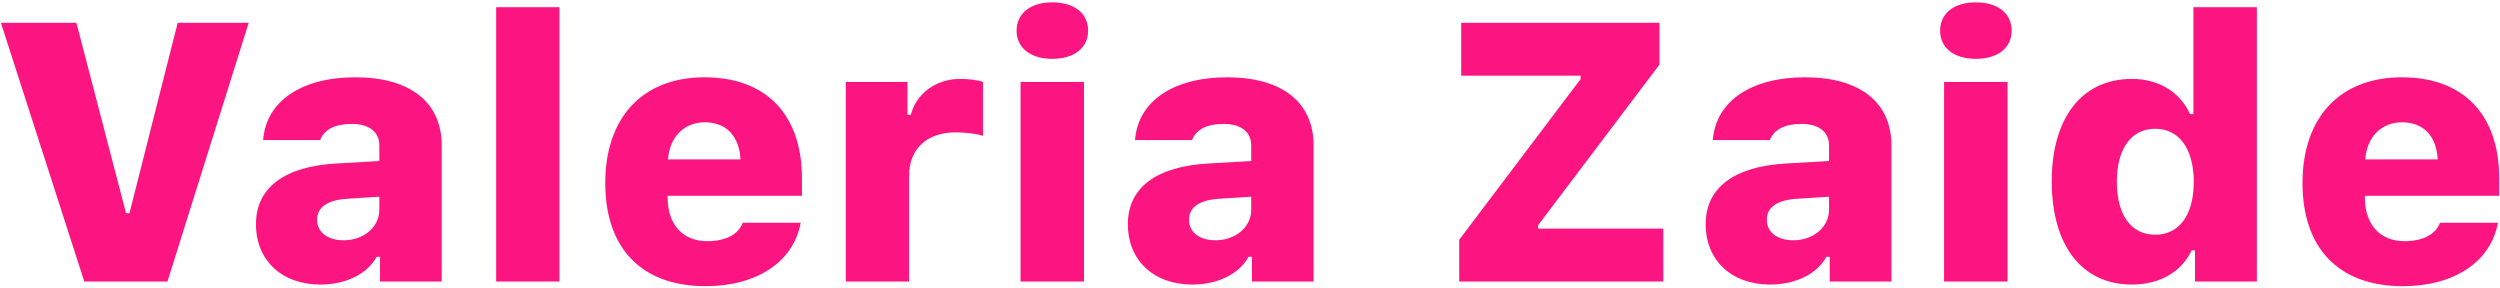 <?xml version="1.0" encoding="UTF-8"?>
<svg width="817px" height="94px" viewBox="0 0 817 94" version="1.1" xmlns="http://www.w3.org/2000/svg" xmlns:xlink="http://www.w3.org/1999/xlink">
    <!-- Generator: Sketch 51 (57462) - http://www.bohemiancoding.com/sketch -->
    <title>Valeria Zaide</title>
    <desc>Created with Sketch.</desc>
    <defs></defs>
    <g id="Page-1" stroke="none" stroke-width="1" fill="none" fill-rule="evenodd">
        <g id="Logo" transform="translate(-33, -90)">
            <rect fill="#FFFFFF" x="0" y="0" width="885" height="278"></rect>
            <path d="M87.73,182 L60.542,182 L33.296,97.449 L57.964,97.449 L74.195,159.676 L75.308,159.676 L91.07,97.449 L114.273,97.449 L87.73,182 Z M145.303,168.523 C151.865,168.523 156.963,164.188 156.963,158.562 L156.963,154.285 L146.006,154.988 C139.853,155.457 136.631,157.859 136.631,161.785 C136.631,165.945 140.088,168.523 145.303,168.523 Z M137.744,182.996 C125.205,182.996 116.65,175.203 116.65,163.25 C116.65,151.355 125.908,144.441 142.725,143.445 L156.963,142.625 L156.963,137.527 C156.963,133.133 153.682,130.496 147.939,130.496 C142.49,130.496 138.975,132.312 137.627,135.77 L118.994,135.77 C119.932,123.113 131.475,115.262 149.111,115.262 C167.1,115.262 177.353,123.465 177.353,137.527 L177.353,182 L157.197,182 L157.197,173.914 L156.084,173.914 C153.154,179.48 146.006,182.996 137.744,182.996 Z M195.141,182 L195.141,92.352 L215.825,92.352 L215.825,182 L195.141,182 Z M263.378,129.969 C256.581,129.969 251.835,134.715 251.308,142.098 L274.98,142.098 C274.628,134.48 270.292,129.969 263.378,129.969 Z M275.741,162.781 L294.667,162.781 C292.382,175.496 280.429,183.523 263.554,183.523 C242.753,183.523 230.8,171.219 230.8,149.832 C230.8,128.328 243.046,115.262 263.261,115.262 C283.358,115.262 295.077,127.449 295.077,148.25 L295.077,153.992 L251.19,153.992 L251.19,155.047 C251.366,163.543 256.23,168.816 264.14,168.816 C270.175,168.816 274.335,166.59 275.741,162.781 Z M309.408,182 L309.408,116.785 L329.564,116.785 L329.564,127.508 L330.677,127.508 C332.259,120.945 338.587,115.789 346.732,115.789 C349.486,115.789 352.709,116.141 354.232,116.785 L354.232,134.422 C352.65,133.777 348.49,133.25 345.326,133.25 C336.185,133.25 330.091,138.406 330.091,147.488 L330.091,182 L309.408,182 Z M366.512,182 L366.512,116.785 L387.254,116.785 L387.254,182 L366.512,182 Z M376.883,109.227 C369.617,109.227 365.223,105.535 365.223,100.027 C365.223,94.461 369.617,90.77 376.883,90.77 C384.207,90.77 388.602,94.461 388.602,100.027 C388.602,105.535 384.207,109.227 376.883,109.227 Z M430.237,168.523 C436.8,168.523 441.897,164.188 441.897,158.562 L441.897,154.285 L430.94,154.988 C424.788,155.457 421.565,157.859 421.565,161.785 C421.565,165.945 425.022,168.523 430.237,168.523 Z M422.678,182.996 C410.139,182.996 401.585,175.203 401.585,163.25 C401.585,151.355 410.842,144.441 427.659,143.445 L441.897,142.625 L441.897,137.527 C441.897,133.133 438.616,130.496 432.874,130.496 C427.425,130.496 423.909,132.312 422.561,135.77 L403.928,135.77 C404.866,123.113 416.409,115.262 434.046,115.262 C452.034,115.262 462.288,123.465 462.288,137.527 L462.288,182 L442.132,182 L442.132,173.914 L441.018,173.914 C438.089,179.48 430.94,182.996 422.678,182.996 Z M509.875,182 L509.875,168.348 L549.543,115.848 L549.543,114.734 L510.519,114.734 L510.519,97.449 L575.324,97.449 L575.324,111.102 L535.656,163.602 L535.656,164.715 L576.555,164.715 L576.555,182 L509.875,182 Z M619.069,168.523 C625.631,168.523 630.729,164.188 630.729,158.562 L630.729,154.285 L619.772,154.988 C613.62,155.457 610.397,157.859 610.397,161.785 C610.397,165.945 613.854,168.523 619.069,168.523 Z M611.51,182.996 C598.971,182.996 590.416,175.203 590.416,163.25 C590.416,151.355 599.674,144.441 616.491,143.445 L630.729,142.625 L630.729,137.527 C630.729,133.133 627.448,130.496 621.705,130.496 C616.256,130.496 612.741,132.312 611.393,135.77 L592.76,135.77 C593.698,123.113 605.241,115.262 622.877,115.262 C640.866,115.262 651.12,123.465 651.12,137.527 L651.12,182 L630.963,182 L630.963,173.914 L629.85,173.914 C626.92,179.48 619.772,182.996 611.51,182.996 Z M668.321,182 L668.321,116.785 L689.063,116.785 L689.063,182 L668.321,182 Z M678.692,109.227 C671.427,109.227 667.032,105.535 667.032,100.027 C667.032,94.461 671.427,90.77 678.692,90.77 C686.017,90.77 690.411,94.461 690.411,100.027 C690.411,105.535 686.017,109.227 678.692,109.227 Z M729.703,182.996 C713.355,182.996 703.511,170.223 703.511,149.246 C703.511,128.445 713.414,115.789 729.703,115.789 C738.433,115.789 745.464,120.066 748.687,127.273 L749.8,127.273 L749.8,92.352 L770.543,92.352 L770.543,182 L750.328,182 L750.328,171.805 L749.214,171.805 C745.992,178.836 738.785,182.996 729.703,182.996 Z M737.32,132.078 C729.468,132.078 724.781,138.641 724.781,149.363 C724.781,160.203 729.41,166.707 737.32,166.707 C745.23,166.707 749.918,160.203 749.918,149.422 C749.918,138.699 745.171,132.078 737.32,132.078 Z M818.037,129.969 C811.24,129.969 806.494,134.715 805.967,142.098 L829.639,142.098 C829.287,134.48 824.951,129.969 818.037,129.969 Z M830.4,162.781 L849.326,162.781 C847.041,175.496 835.088,183.523 818.213,183.523 C797.412,183.523 785.459,171.219 785.459,149.832 C785.459,128.328 797.705,115.262 817.92,115.262 C838.018,115.262 849.736,127.449 849.736,148.25 L849.736,153.992 L805.85,153.992 L805.85,155.047 C806.025,163.543 810.889,168.816 818.799,168.816 C824.834,168.816 828.994,166.59 830.4,162.781 Z" id="Valeria-Zaide" fill="#FC1580"></path>
        </g>
    </g>
</svg>